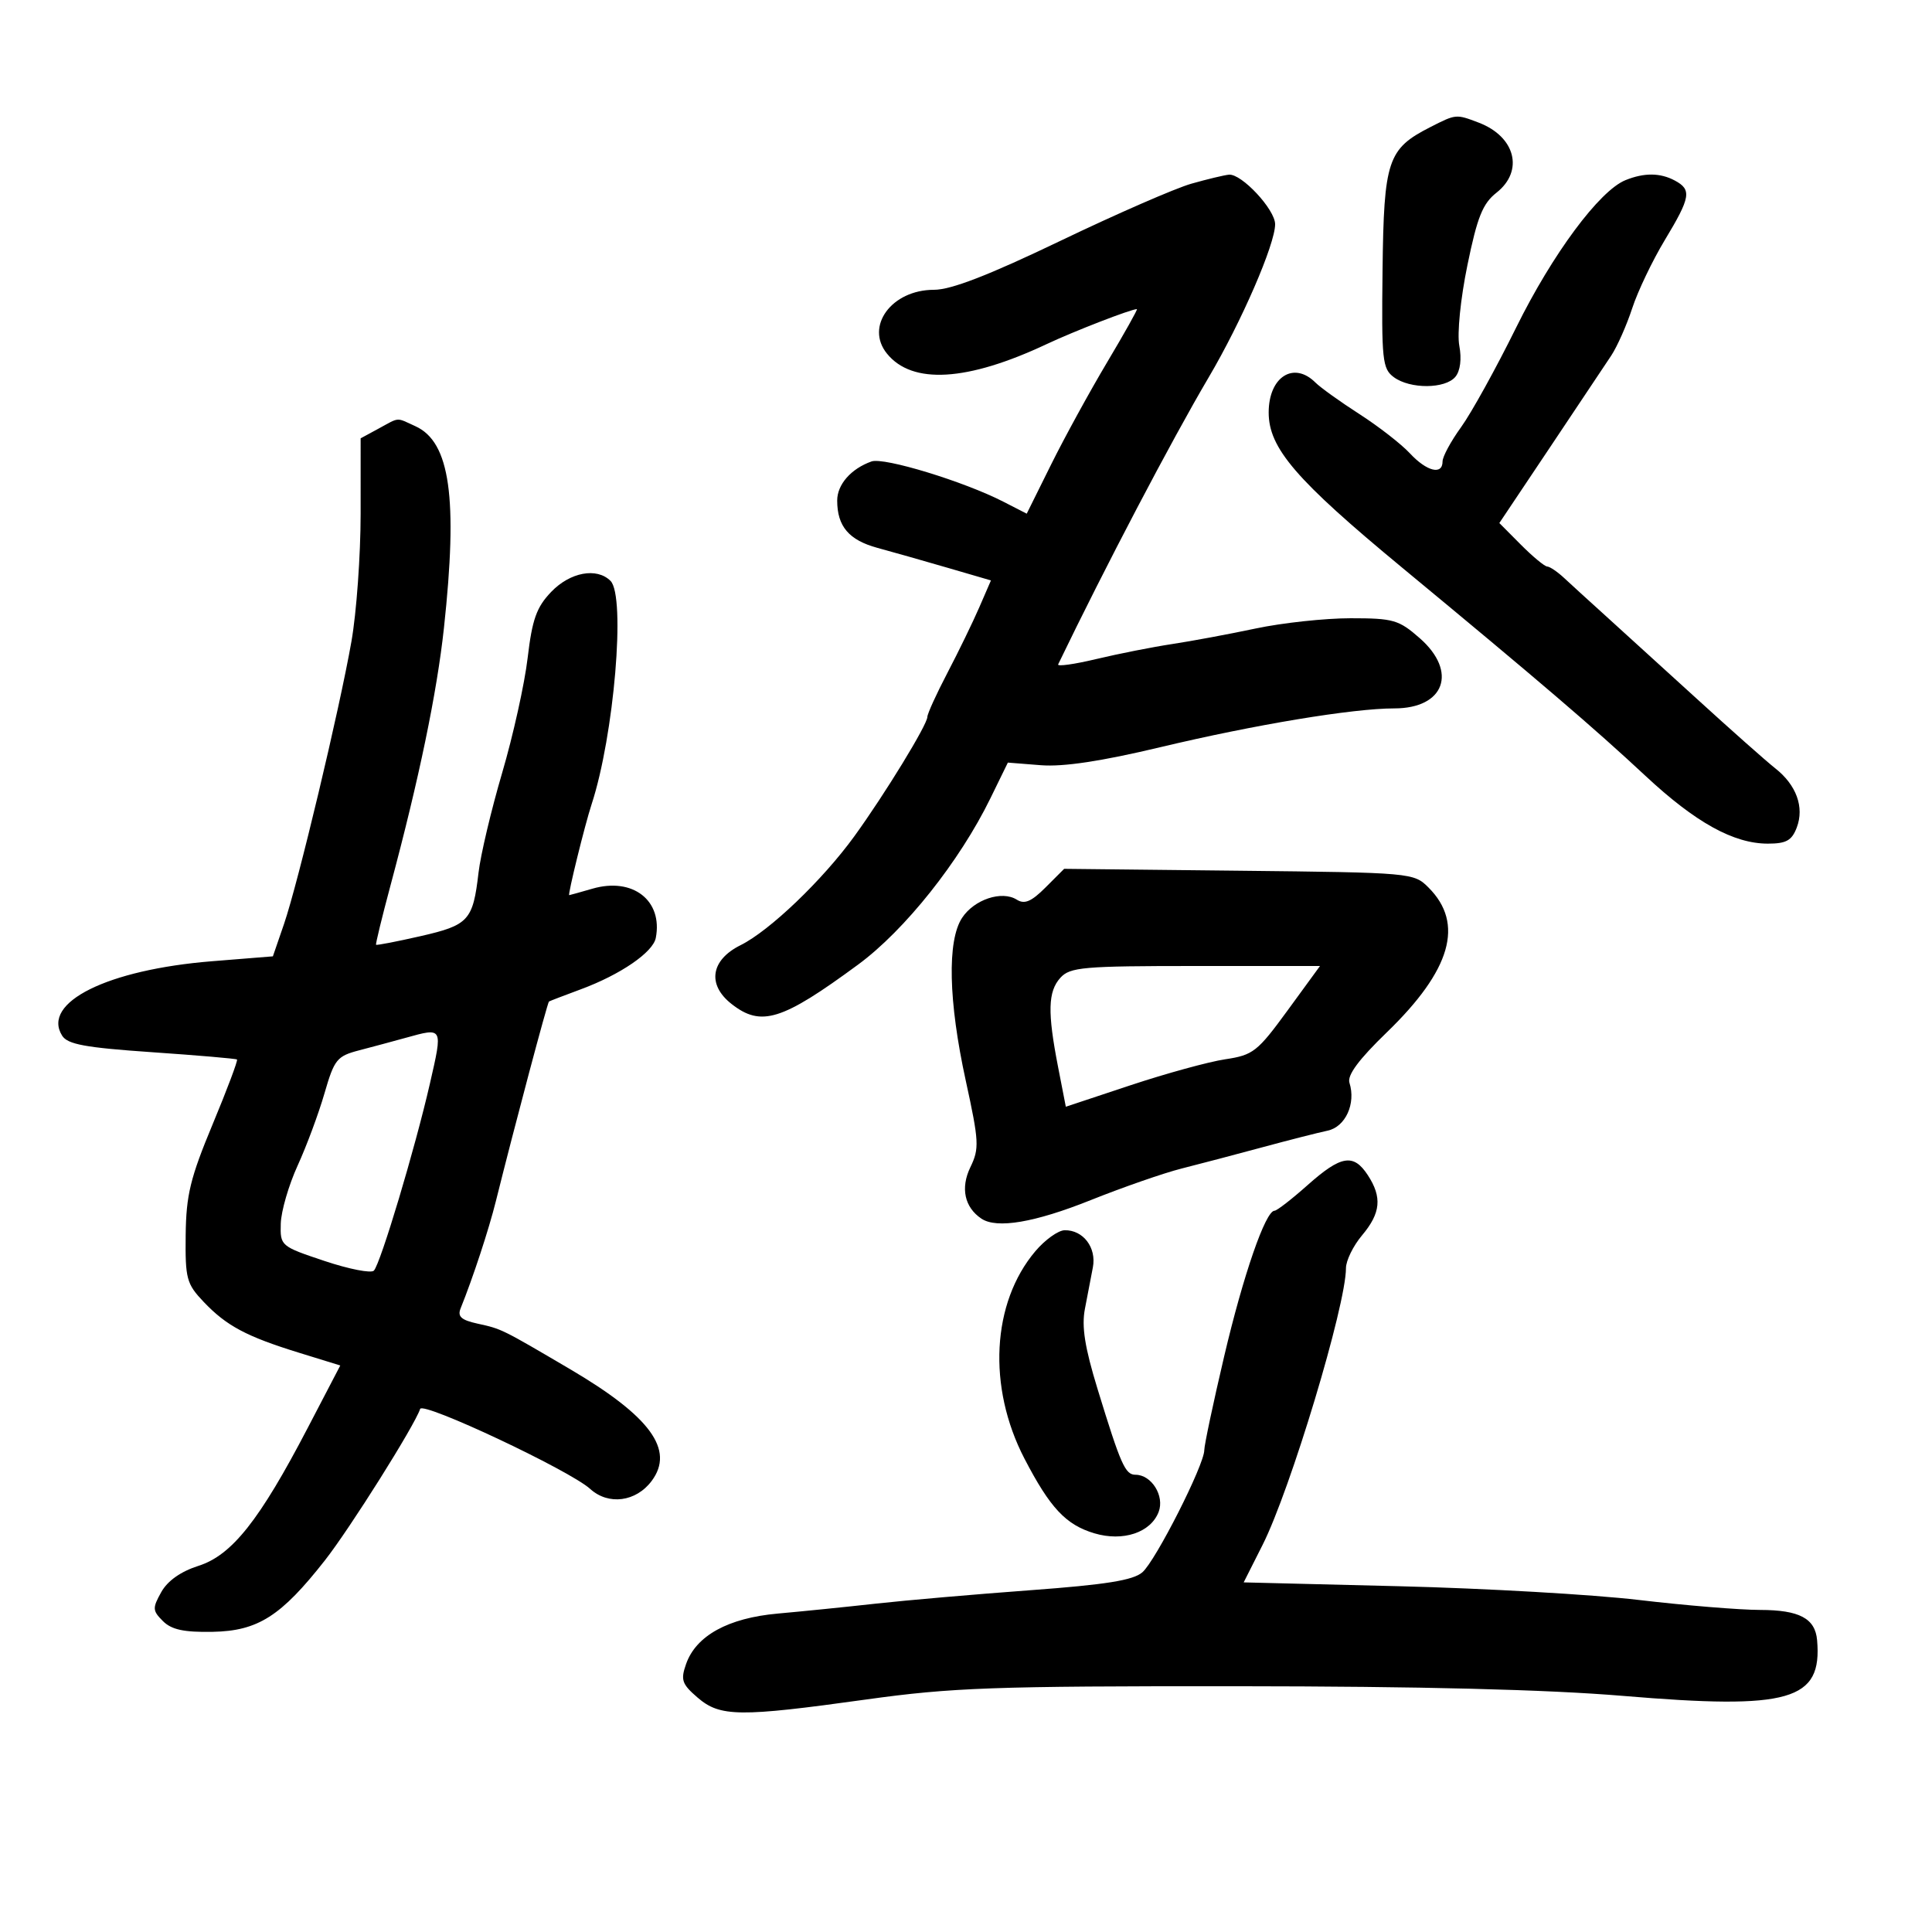 <svg xmlns="http://www.w3.org/2000/svg" width="300" height="300" viewBox="0 0 300 300" version="1.1">
	<path d="M 222.071 19.752 C 215.475 23.115, 214.884 24.887, 214.682 41.904 C 214.514 55.954, 214.652 57.259, 216.441 58.574 C 218.977 60.437, 224.422 60.401, 225.991 58.511 C 226.752 57.593, 226.987 55.743, 226.601 53.689 C 226.245 51.791, 226.787 46.401, 227.860 41.173 C 229.393 33.696, 230.232 31.606, 232.372 29.922 C 236.672 26.540, 235.317 21.212, 229.603 19.039 C 226.077 17.698, 226.102 17.696, 222.071 19.752 M 185 28.522 C 182.525 29.222, 173.371 33.217, 164.658 37.398 C 153.502 42.751, 147.693 45, 145.019 45 C 138.459 45, 134.289 50.667, 137.727 54.910 C 141.644 59.745, 150.188 59.237, 162.515 53.437 C 166.798 51.422, 175.625 48, 176.541 48 C 176.701 48, 174.619 51.712, 171.916 56.250 C 169.212 60.788, 165.297 67.934, 163.215 72.132 L 159.430 79.764 155.810 77.907 C 149.676 74.760, 137.255 70.968, 135.328 71.653 C 132.145 72.786, 130 75.229, 130 77.721 C 130 81.736, 131.819 83.871, 136.266 85.079 C 138.595 85.711, 143.509 87.105, 147.187 88.178 L 153.874 90.128 152.059 94.314 C 151.060 96.616, 148.838 101.188, 147.121 104.472 C 145.405 107.757, 144 110.839, 144 111.322 C 144 112.523, 137.385 123.337, 132.670 129.844 C 127.741 136.646, 119.513 144.526, 115 146.764 C 110.363 149.064, 109.768 152.886, 113.580 155.884 C 118.178 159.501, 121.403 158.500, 133.255 149.776 C 140.504 144.440, 148.999 133.760, 153.791 123.958 L 156.500 118.416 161.622 118.821 C 165.112 119.097, 171.007 118.210, 180.122 116.036 C 194.870 112.519, 210.054 110, 216.508 110 C 224.314 110, 226.384 104.300, 220.465 99.104 C 217.210 96.245, 216.360 96, 209.715 96.001 C 205.747 96.001, 199.125 96.716, 195 97.589 C 190.875 98.463, 185.025 99.552, 182 100.009 C 178.975 100.467, 173.685 101.512, 170.245 102.333 C 166.805 103.154, 164.134 103.527, 164.310 103.162 C 171.629 87.987, 181.893 68.419, 187.683 58.599 C 192.785 49.946, 198 37.925, 198 34.819 C 198 32.534, 192.786 26.941, 190.827 27.124 C 190.097 27.192, 187.475 27.821, 185 28.522 M 252.406 27.973 C 248.360 29.609, 241.071 39.433, 235.437 50.843 C 232.309 57.180, 228.455 64.150, 226.874 66.332 C 225.293 68.514, 224 70.908, 224 71.650 C 224 73.820, 221.544 73.210, 218.924 70.390 C 217.591 68.955, 214.064 66.213, 211.086 64.298 C 208.109 62.382, 205.039 60.182, 204.265 59.408 C 200.891 56.034, 197 58.520, 197 64.050 C 197 69.591, 201.219 74.495, 217.737 88.155 C 238.989 105.729, 247.575 113.076, 255.500 120.469 C 263.274 127.721, 269.195 131, 274.514 131 C 277.365 131, 278.233 130.516, 279 128.500 C 280.201 125.340, 278.944 121.887, 275.648 119.295 C 274.272 118.212, 268.749 113.316, 263.376 108.413 C 258.002 103.511, 251.615 97.700, 249.181 95.500 C 246.748 93.300, 243.911 90.713, 242.878 89.750 C 241.845 88.787, 240.662 87.986, 240.250 87.968 C 239.838 87.951, 237.996 86.425, 236.158 84.577 L 232.817 81.217 240.658 69.498 C 244.971 63.053, 249.261 56.625, 250.192 55.215 C 251.123 53.804, 252.589 50.495, 253.451 47.861 C 254.312 45.227, 256.587 40.468, 258.506 37.286 C 262.526 30.618, 262.722 29.457, 260.066 28.035 C 257.793 26.819, 255.311 26.799, 252.406 27.973 M 58.750 66.572 L 56 68.064 55.999 79.782 C 55.998 86.227, 55.355 95.152, 54.569 99.615 C 52.694 110.271, 46.275 137.159, 44.094 143.500 L 42.373 148.500 32.937 149.259 C 16.690 150.565, 6.420 155.661, 9.647 160.815 C 10.495 162.169, 13.234 162.674, 23.601 163.385 C 30.695 163.872, 36.635 164.382, 36.801 164.519 C 36.966 164.656, 35.260 169.192, 33.009 174.599 C 29.547 182.918, 28.904 185.561, 28.832 191.778 C 28.753 198.561, 28.968 199.359, 31.623 202.152 C 35.170 205.883, 38.246 207.523, 46.452 210.058 L 52.838 212.030 47.763 221.765 C 40.307 236.065, 36.011 241.489, 30.830 243.139 C 28.075 244.017, 26.019 245.467, 25.039 247.224 C 23.651 249.710, 23.674 250.102, 25.300 251.724 C 26.636 253.057, 28.559 253.473, 33.012 253.390 C 40.041 253.260, 43.641 250.969, 50.456 242.286 C 54.339 237.338, 64.371 221.387, 65.241 218.777 C 65.641 217.577, 88.482 228.324, 91.646 231.201 C 94.478 233.777, 98.773 233.213, 101.201 229.945 C 104.782 225.126, 100.976 219.926, 88.500 212.591 C 77.828 206.317, 77.915 206.360, 74.147 205.532 C 71.612 204.976, 71.012 204.431, 71.527 203.155 C 73.442 198.408, 75.899 190.936, 77.003 186.500 C 79.872 174.977, 85.009 155.665, 85.245 155.516 C 85.385 155.427, 87.611 154.573, 90.192 153.617 C 96.350 151.336, 101.401 147.873, 101.832 145.636 C 102.950 139.830, 98.263 136.183, 92.007 137.990 C 90.085 138.546, 88.457 139, 88.388 139 C 88.126 139, 90.809 128.108, 91.866 124.880 C 95.354 114.231, 97.185 92.585, 94.800 90.200 C 92.674 88.074, 88.524 88.844, 85.587 91.909 C 83.311 94.285, 82.641 96.164, 81.933 102.159 C 81.457 106.197, 79.676 114.225, 77.977 120 C 76.278 125.775, 74.625 132.750, 74.306 135.500 C 73.441 142.937, 72.782 143.658, 65.293 145.367 C 61.594 146.210, 58.490 146.811, 58.395 146.700 C 58.300 146.590, 59.307 142.450, 60.634 137.500 C 65.066 120.969, 67.842 107.591, 68.936 97.500 C 71.119 77.348, 69.891 68.638, 64.519 66.191 C 61.436 64.786, 62.126 64.740, 58.750 66.572 M 162.352 137.802 C 160.148 140.006, 159.086 140.457, 157.885 139.699 C 155.566 138.236, 151.262 139.671, 149.387 142.532 C 147.058 146.086, 147.271 155.472, 149.961 167.793 C 152.028 177.263, 152.086 178.339, 150.678 181.246 C 149.119 184.465, 149.768 187.477, 152.400 189.235 C 154.791 190.831, 160.669 189.833, 169.363 186.355 C 174.375 184.350, 180.730 182.141, 183.487 181.446 C 186.244 180.752, 191.875 179.270, 196 178.154 C 200.125 177.038, 204.688 175.876, 206.139 175.571 C 208.918 174.988, 210.571 171.374, 209.542 168.132 C 209.171 166.964, 210.985 164.517, 215.349 160.297 C 225.327 150.650, 227.413 143.415, 221.827 137.825 C 219.525 135.522, 219.249 135.497, 192.373 135.205 L 165.243 134.911 162.352 137.802 M 164.655 151.829 C 162.722 153.965, 162.639 157.168, 164.297 165.676 L 165.500 171.853 175.541 168.519 C 181.064 166.685, 187.681 164.870, 190.246 164.486 C 194.588 163.835, 195.258 163.310, 199.940 156.893 L 204.969 150 185.639 150 C 168.183 150, 166.150 150.177, 164.655 151.829 M 63 161.151 C 61.075 161.685, 57.821 162.560, 55.768 163.095 C 52.315 163.995, 51.913 164.495, 50.382 169.784 C 49.472 172.928, 47.596 177.975, 46.212 181 C 44.829 184.025, 43.653 188.075, 43.598 190 C 43.501 193.460, 43.579 193.526, 50.396 195.804 C 54.189 197.071, 57.635 197.746, 58.054 197.304 C 59.097 196.203, 64.453 178.324, 66.758 168.250 C 68.775 159.438, 68.826 159.535, 63 161.151 M 203.036 184.028 C 200.581 186.213, 198.274 188, 197.909 188 C 196.511 188, 193.044 198.027, 190.084 210.629 C 188.388 217.850, 187 224.398, 187 225.182 C 187 227.464, 179.459 242.341, 177.388 244.144 C 175.959 245.388, 171.730 246.065, 160 246.928 C 151.475 247.556, 140.675 248.493, 136 249.012 C 131.325 249.531, 124.478 250.224, 120.785 250.553 C 113.072 251.241, 108.082 253.983, 106.534 258.385 C 105.663 260.861, 105.883 261.503, 108.326 263.604 C 111.818 266.608, 114.792 266.641, 134.500 263.897 C 147.821 262.043, 154.258 261.812, 192 261.837 C 220.589 261.856, 240.239 262.348, 252.033 263.338 C 277.945 265.515, 282.979 264.067, 282.157 254.678 C 281.862 251.305, 279.404 250, 273.321 249.990 C 270.120 249.985, 261.650 249.289, 254.500 248.444 C 247.350 247.599, 230.614 246.639, 217.308 246.310 L 193.117 245.712 196.044 239.913 C 200.380 231.324, 209 202.719, 209 196.921 C 209 195.748, 210.125 193.452, 211.500 191.818 C 214.405 188.365, 214.638 185.903, 212.385 182.465 C 210.165 179.077, 208.240 179.399, 203.036 184.028 M 160.775 194.280 C 153.989 202.296, 153.301 215.371, 159.080 226.500 C 163.056 234.156, 165.508 236.774, 169.940 238.094 C 174.383 239.417, 178.692 237.979, 179.916 234.765 C 180.859 232.288, 178.810 229, 176.324 229 C 174.721 229, 174.042 227.467, 170.440 215.722 C 168.439 209.200, 167.932 205.989, 168.468 203.222 C 168.864 201.175, 169.419 198.279, 169.702 196.787 C 170.283 193.721, 168.198 190.982, 165.321 191.030 C 164.320 191.047, 162.274 192.510, 160.775 194.280" stroke="none" fill="black" fill-rule="evenodd"/>
</svg>